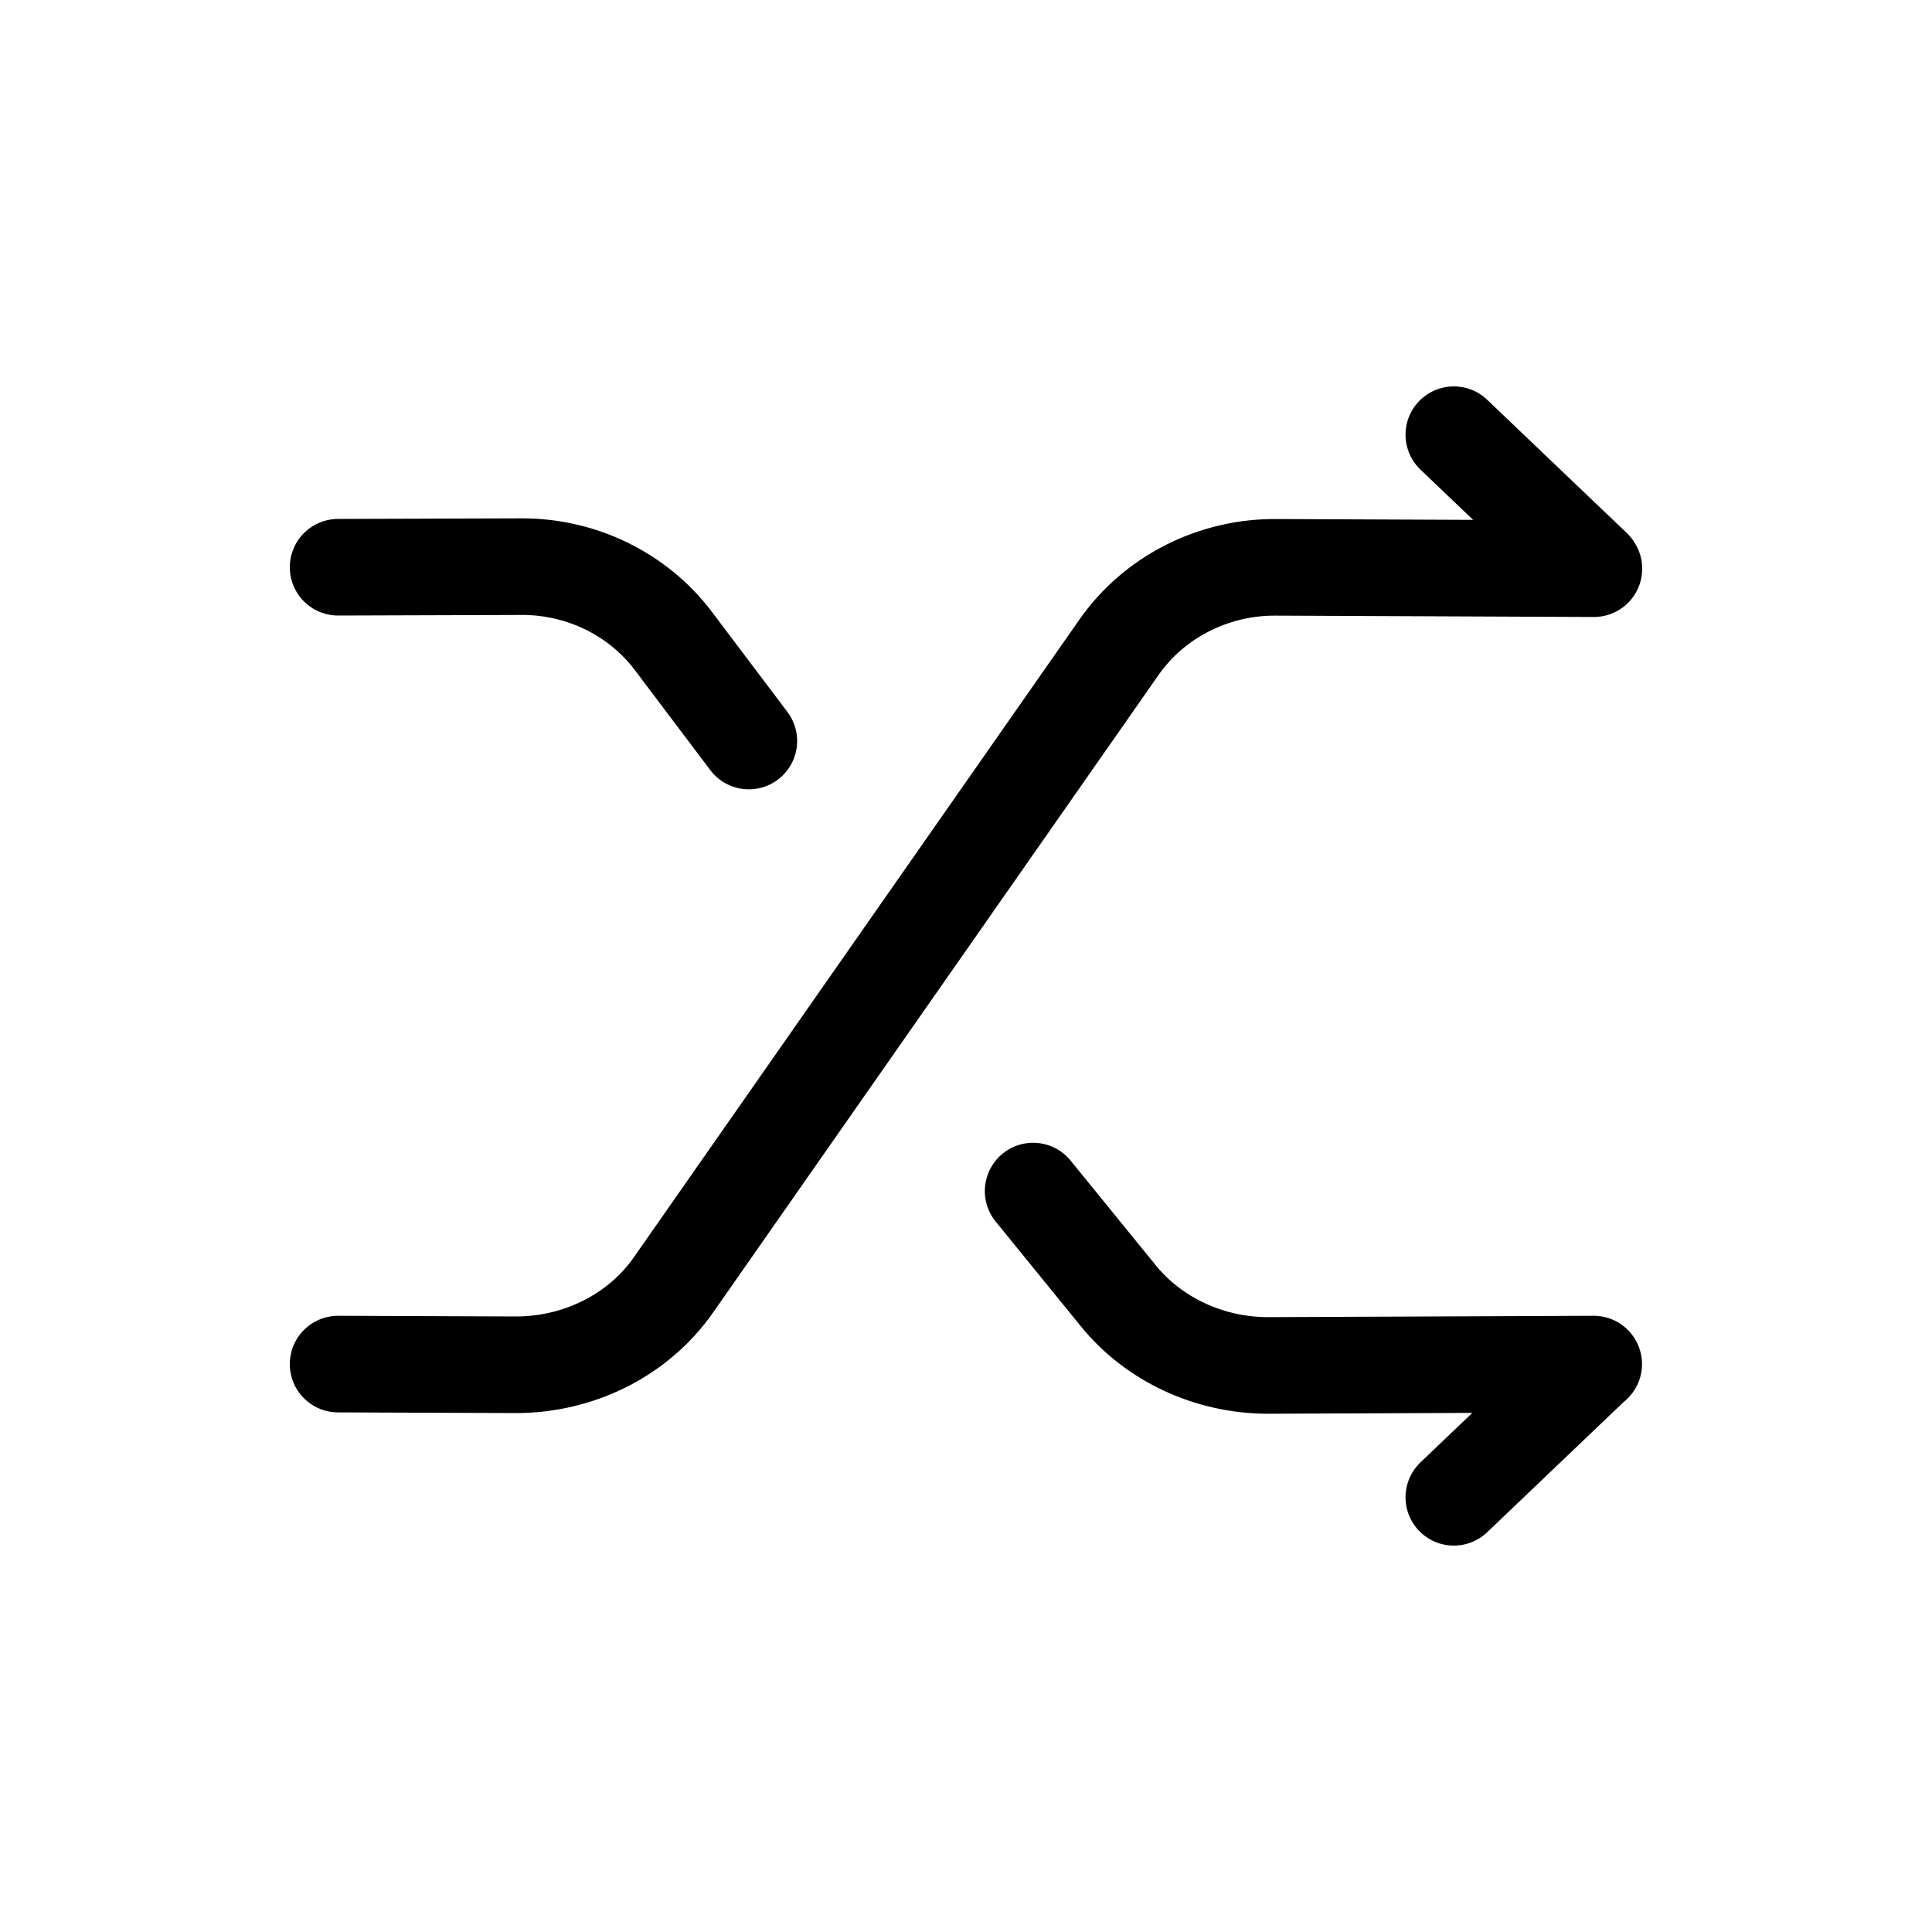 <svg width="20" height="20" viewBox="0 0 20 20" fill="none" xmlns="http://www.w3.org/2000/svg">
<path d="M3.5 14.121L5.341 14.128C5.997 14.128 6.611 13.818 6.972 13.301L11.584 6.7C11.945 6.183 12.559 5.866 13.216 5.873L16.5 5.887M15.05 15.5L16.495 14.121M7.752 7.671L6.972 6.637C6.604 6.148 6.012 5.859 5.384 5.866L3.5 5.872M10.695 12.33L11.575 13.412C11.943 13.867 12.521 14.135 13.127 14.135L16.498 14.121M16.495 5.879L15.05 4.5" stroke="currentColor" stroke-linecap="round" stroke-linejoin="round"/>
</svg>
